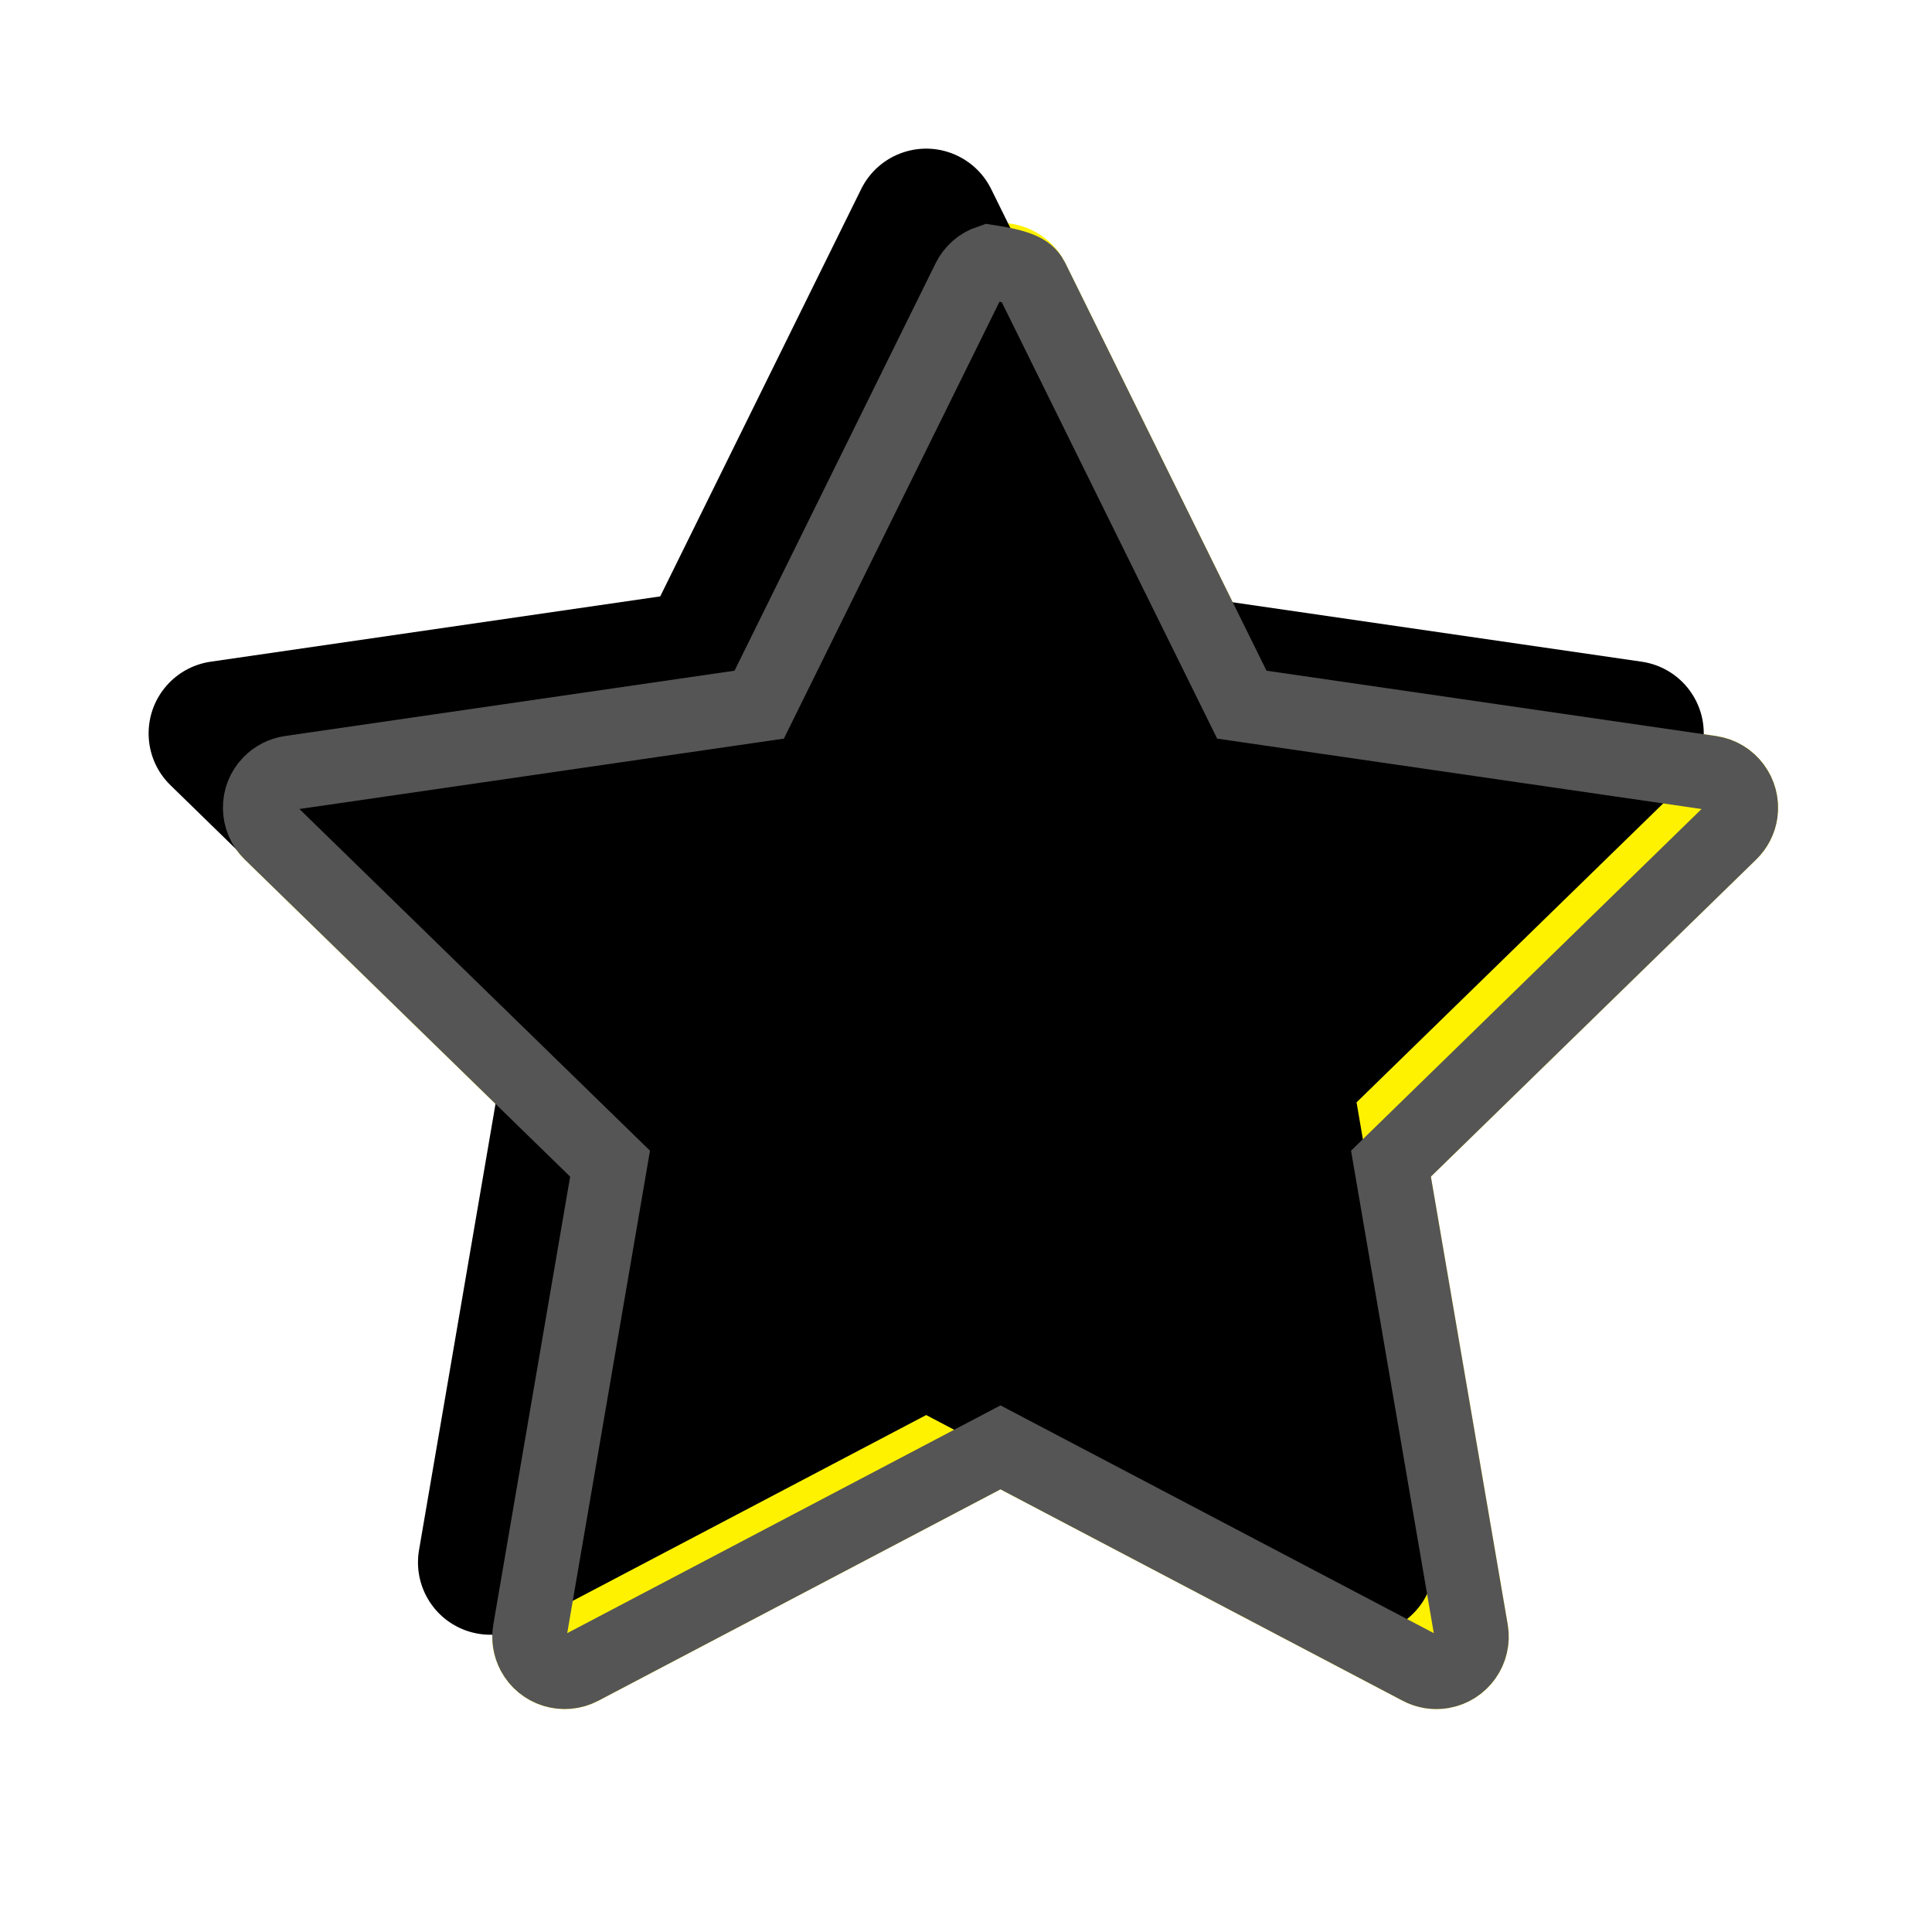 <?xml version="1.0" encoding="UTF-8"?>
<svg width="26px" height="26px" viewBox="0 0 26 26" version="1.1" xmlns="http://www.w3.org/2000/svg" xmlns:xlink="http://www.w3.org/1999/xlink">
    <title>F5A12CC6-5C07-4110-A114-B5589FEB3E52</title>
    <defs>
        <path d="M13.464,20.043 L8.053,22.888 C7.576,23.138 6.987,22.955 6.737,22.479 C6.637,22.289 6.603,22.072 6.639,21.861 L7.672,15.835 L3.294,11.567 C2.909,11.192 2.901,10.575 3.277,10.189 C3.426,10.036 3.622,9.936 3.834,9.905 L9.885,9.026 L12.59,3.543 C12.829,3.061 13.413,2.863 13.895,3.101 C14.088,3.196 14.243,3.351 14.338,3.543 L17.044,9.026 L23.094,9.905 C23.627,9.983 23.996,10.477 23.918,11.01 C23.888,11.222 23.788,11.418 23.634,11.567 L19.256,15.835 L20.29,21.861 C20.381,22.391 20.024,22.895 19.494,22.986 C19.283,23.022 19.066,22.988 18.876,22.888 L13.464,20.043 Z" id="path-1"></path>
        <filter x="-11.9%" y="-12.5%" width="123.9%" height="125.0%" filterUnits="objectBoundingBox" id="filter-2">
            <feGaussianBlur stdDeviation="2" in="SourceAlpha" result="shadowBlurInner1"></feGaussianBlur>
            <feOffset dx="-1" dy="-1" in="shadowBlurInner1" result="shadowOffsetInner1"></feOffset>
            <feComposite in="shadowOffsetInner1" in2="SourceAlpha" operator="arithmetic" k2="-1" k3="1" result="shadowInnerInner1"></feComposite>
            <feColorMatrix values="0 0 0 0 0   0 0 0 0 0   0 0 0 0 0  0 0 0 0.246 0" type="matrix" in="shadowInnerInner1"></feColorMatrix>
        </filter>
    </defs>
    <g id="Case" stroke="none" stroke-width="1" fill="none" fill-rule="evenodd">
        <g id="Web_Ratings" transform="translate(-537, -215)">
            <g id="completion_rate" transform="translate(530, 208)">
                <g id="star_ratings" transform="translate(7, 7)">
                    <rect id="Rectangle" x="0" y="0" width="26" height="26"></rect>
                    <g id="Star">
                        <use fill="#FFF200" fill-rule="evenodd" xlink:href="#path-1"></use>
                        <use fill="black" fill-opacity="1" filter="url(#filter-2)" xlink:href="#path-1"></use>
                        <path stroke="#555555" stroke-width="1" d="M13.312,3.525 C13.768,3.595 13.843,3.671 13.89,3.765 L16.712,9.483 L23.022,10.4 C23.152,10.419 23.262,10.488 23.334,10.586 C23.407,10.683 23.442,10.808 23.424,10.938 C23.409,11.041 23.36,11.136 23.285,11.209 L18.719,15.66 L19.797,21.945 C19.819,22.074 19.787,22.2 19.717,22.299 C19.647,22.398 19.539,22.471 19.41,22.493 C19.307,22.511 19.201,22.494 19.109,22.445 L13.464,19.478 L7.82,22.445 C7.704,22.506 7.574,22.514 7.458,22.478 C7.342,22.442 7.24,22.362 7.179,22.246 C7.131,22.154 7.114,22.048 7.132,21.945 L8.21,15.66 L3.643,11.209 C3.549,11.118 3.502,10.997 3.5,10.875 C3.498,10.754 3.543,10.632 3.635,10.538 C3.708,10.464 3.803,10.415 3.906,10.4 L10.217,9.483 L13.039,3.765 C13.097,3.647 13.197,3.564 13.312,3.525 Z" stroke-linejoin="square"></path>
                    </g>
                </g>
            </g>
        </g>
    </g>
</svg>